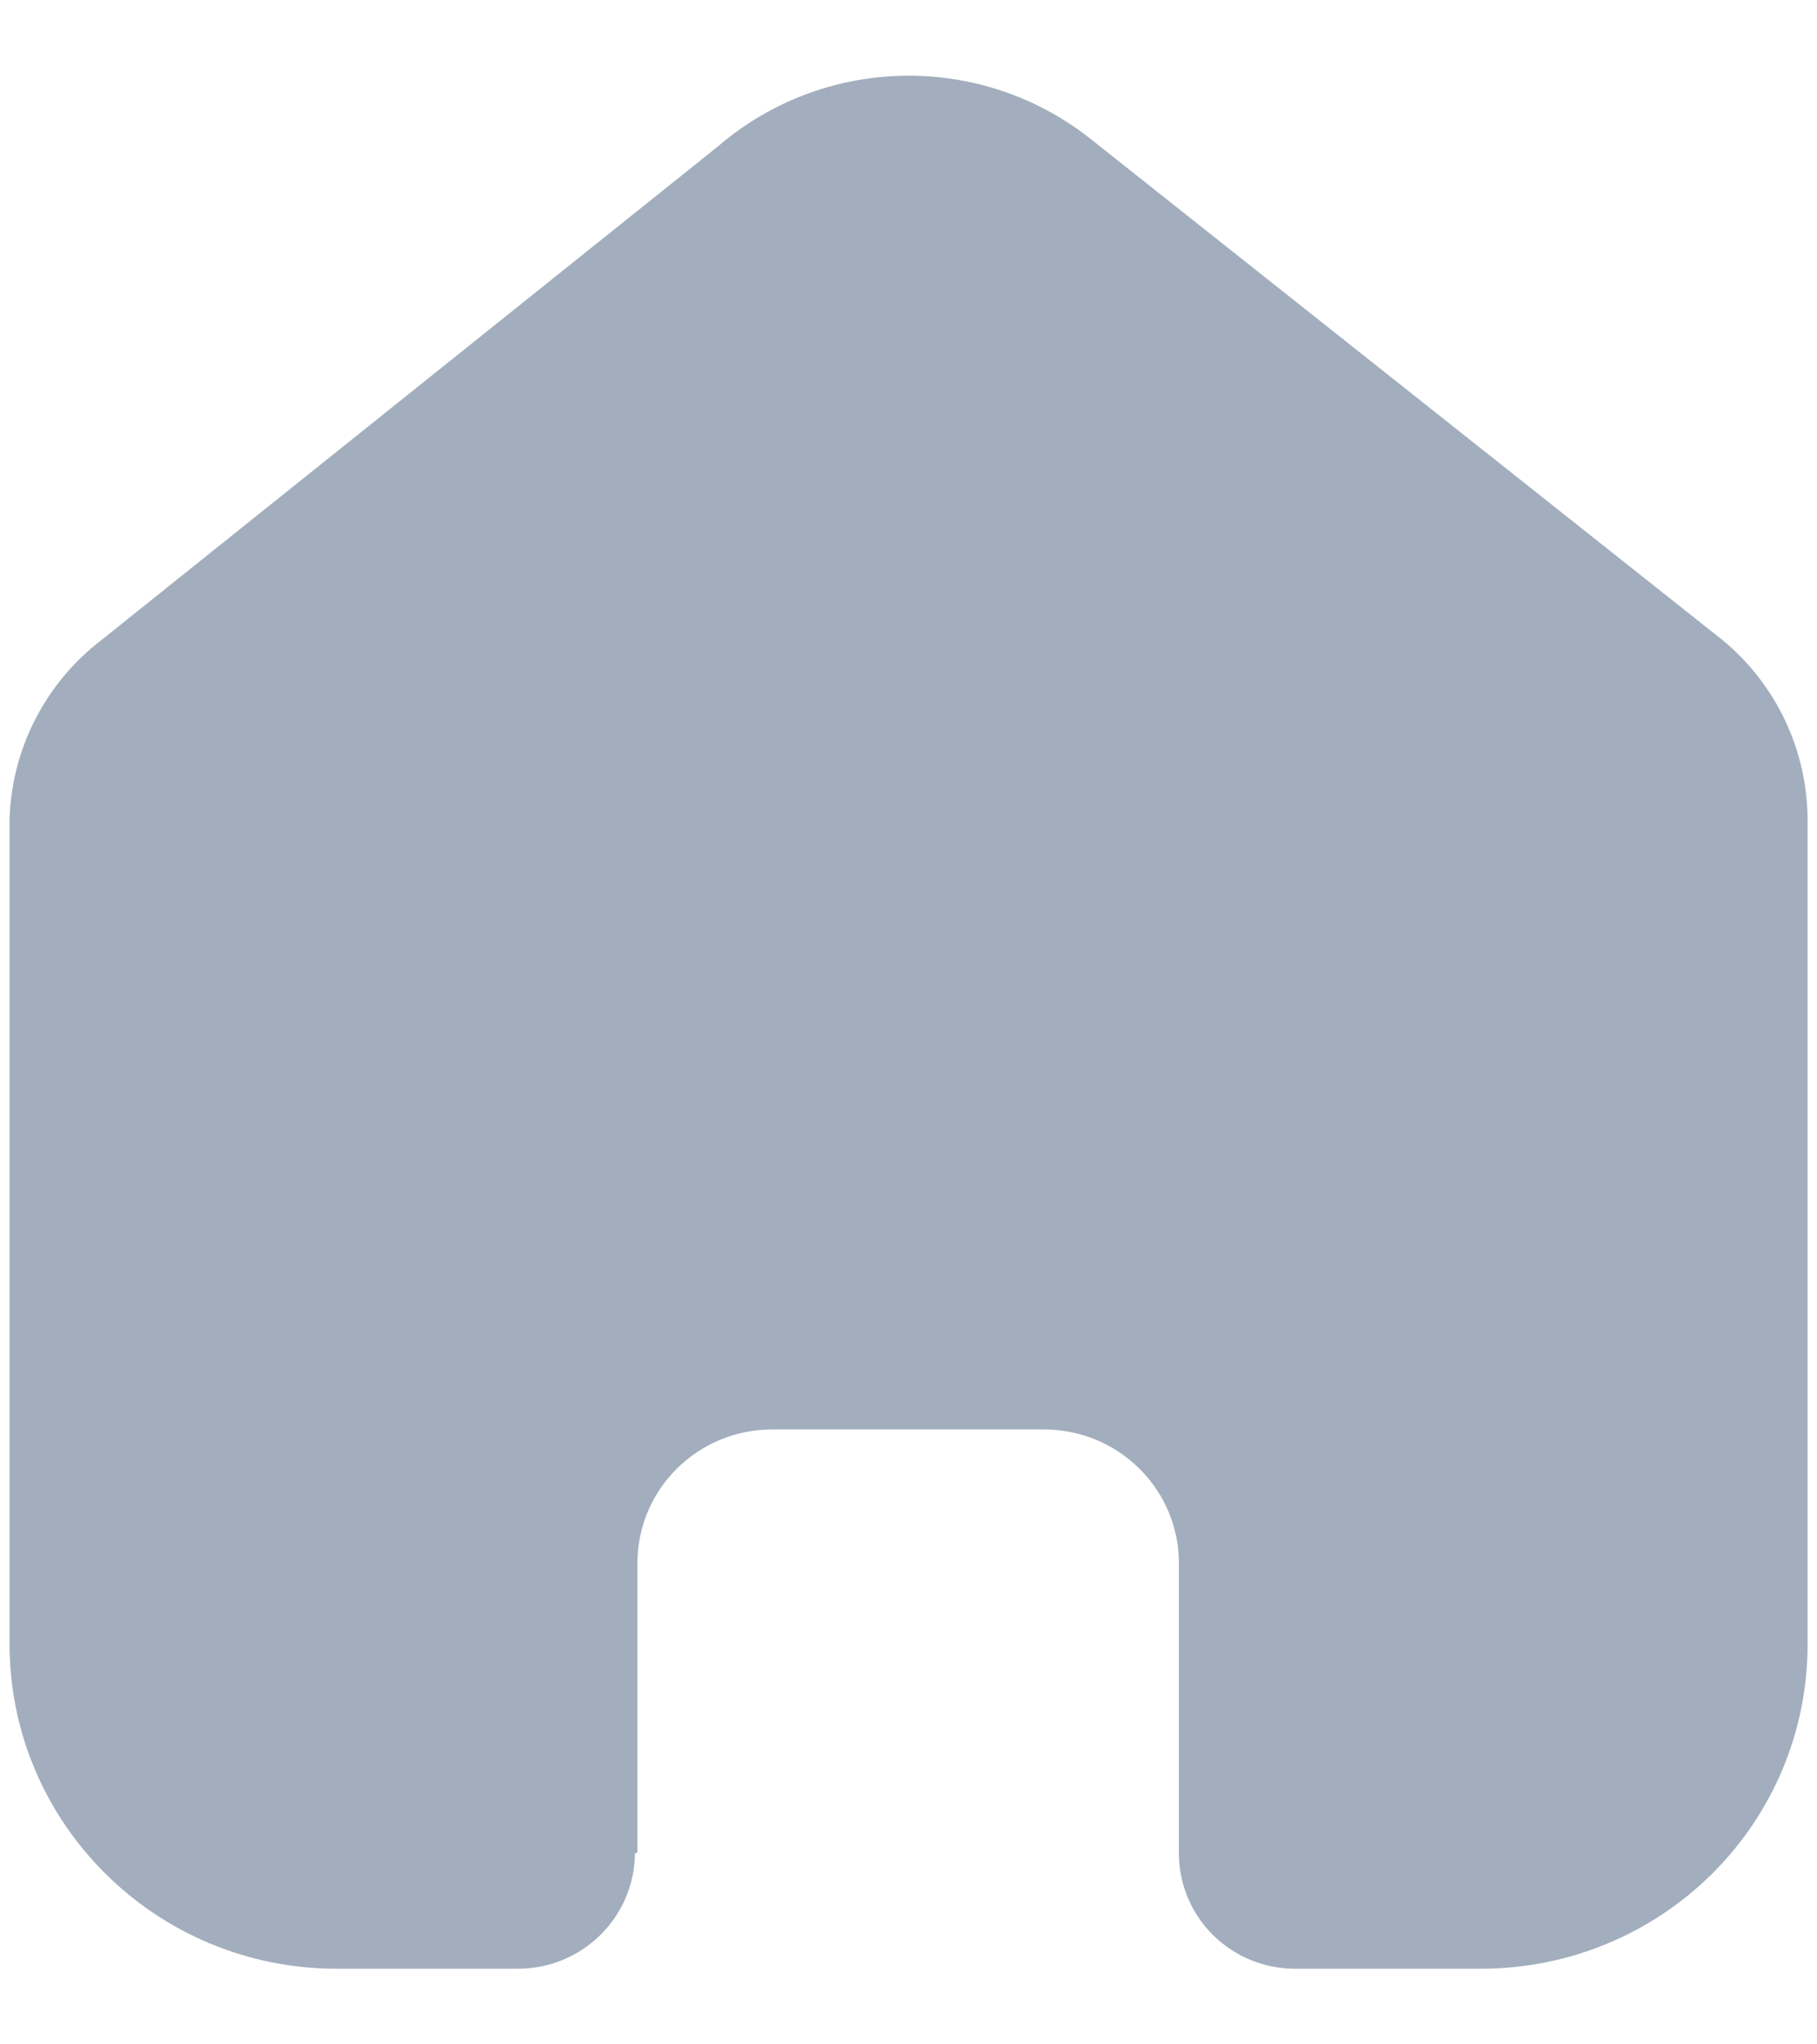 <svg width="16" height="18" viewBox="0 0 16 18" fill="none" xmlns="http://www.w3.org/2000/svg">
<path d="M5.613 16.311V13.763C5.613 13.113 6.144 12.586 6.799 12.586H9.194C9.509 12.586 9.811 12.71 10.033 12.931C10.256 13.151 10.381 13.451 10.381 13.763V16.311C10.379 16.582 10.486 16.842 10.678 17.034C10.87 17.226 11.131 17.334 11.403 17.334H13.037C13.8 17.336 14.533 17.036 15.073 16.501C15.614 15.966 15.917 15.239 15.917 14.482V7.223C15.917 6.611 15.644 6.03 15.171 5.638L9.612 1.23C8.645 0.457 7.26 0.482 6.322 1.289L0.89 5.638C0.395 6.019 0.099 6.601 0.084 7.223V14.474C0.084 16.053 1.373 17.334 2.964 17.334H4.561C5.127 17.334 5.586 16.881 5.591 16.319L5.613 16.311Z" fill="#A2AEBD"/>
</svg>
